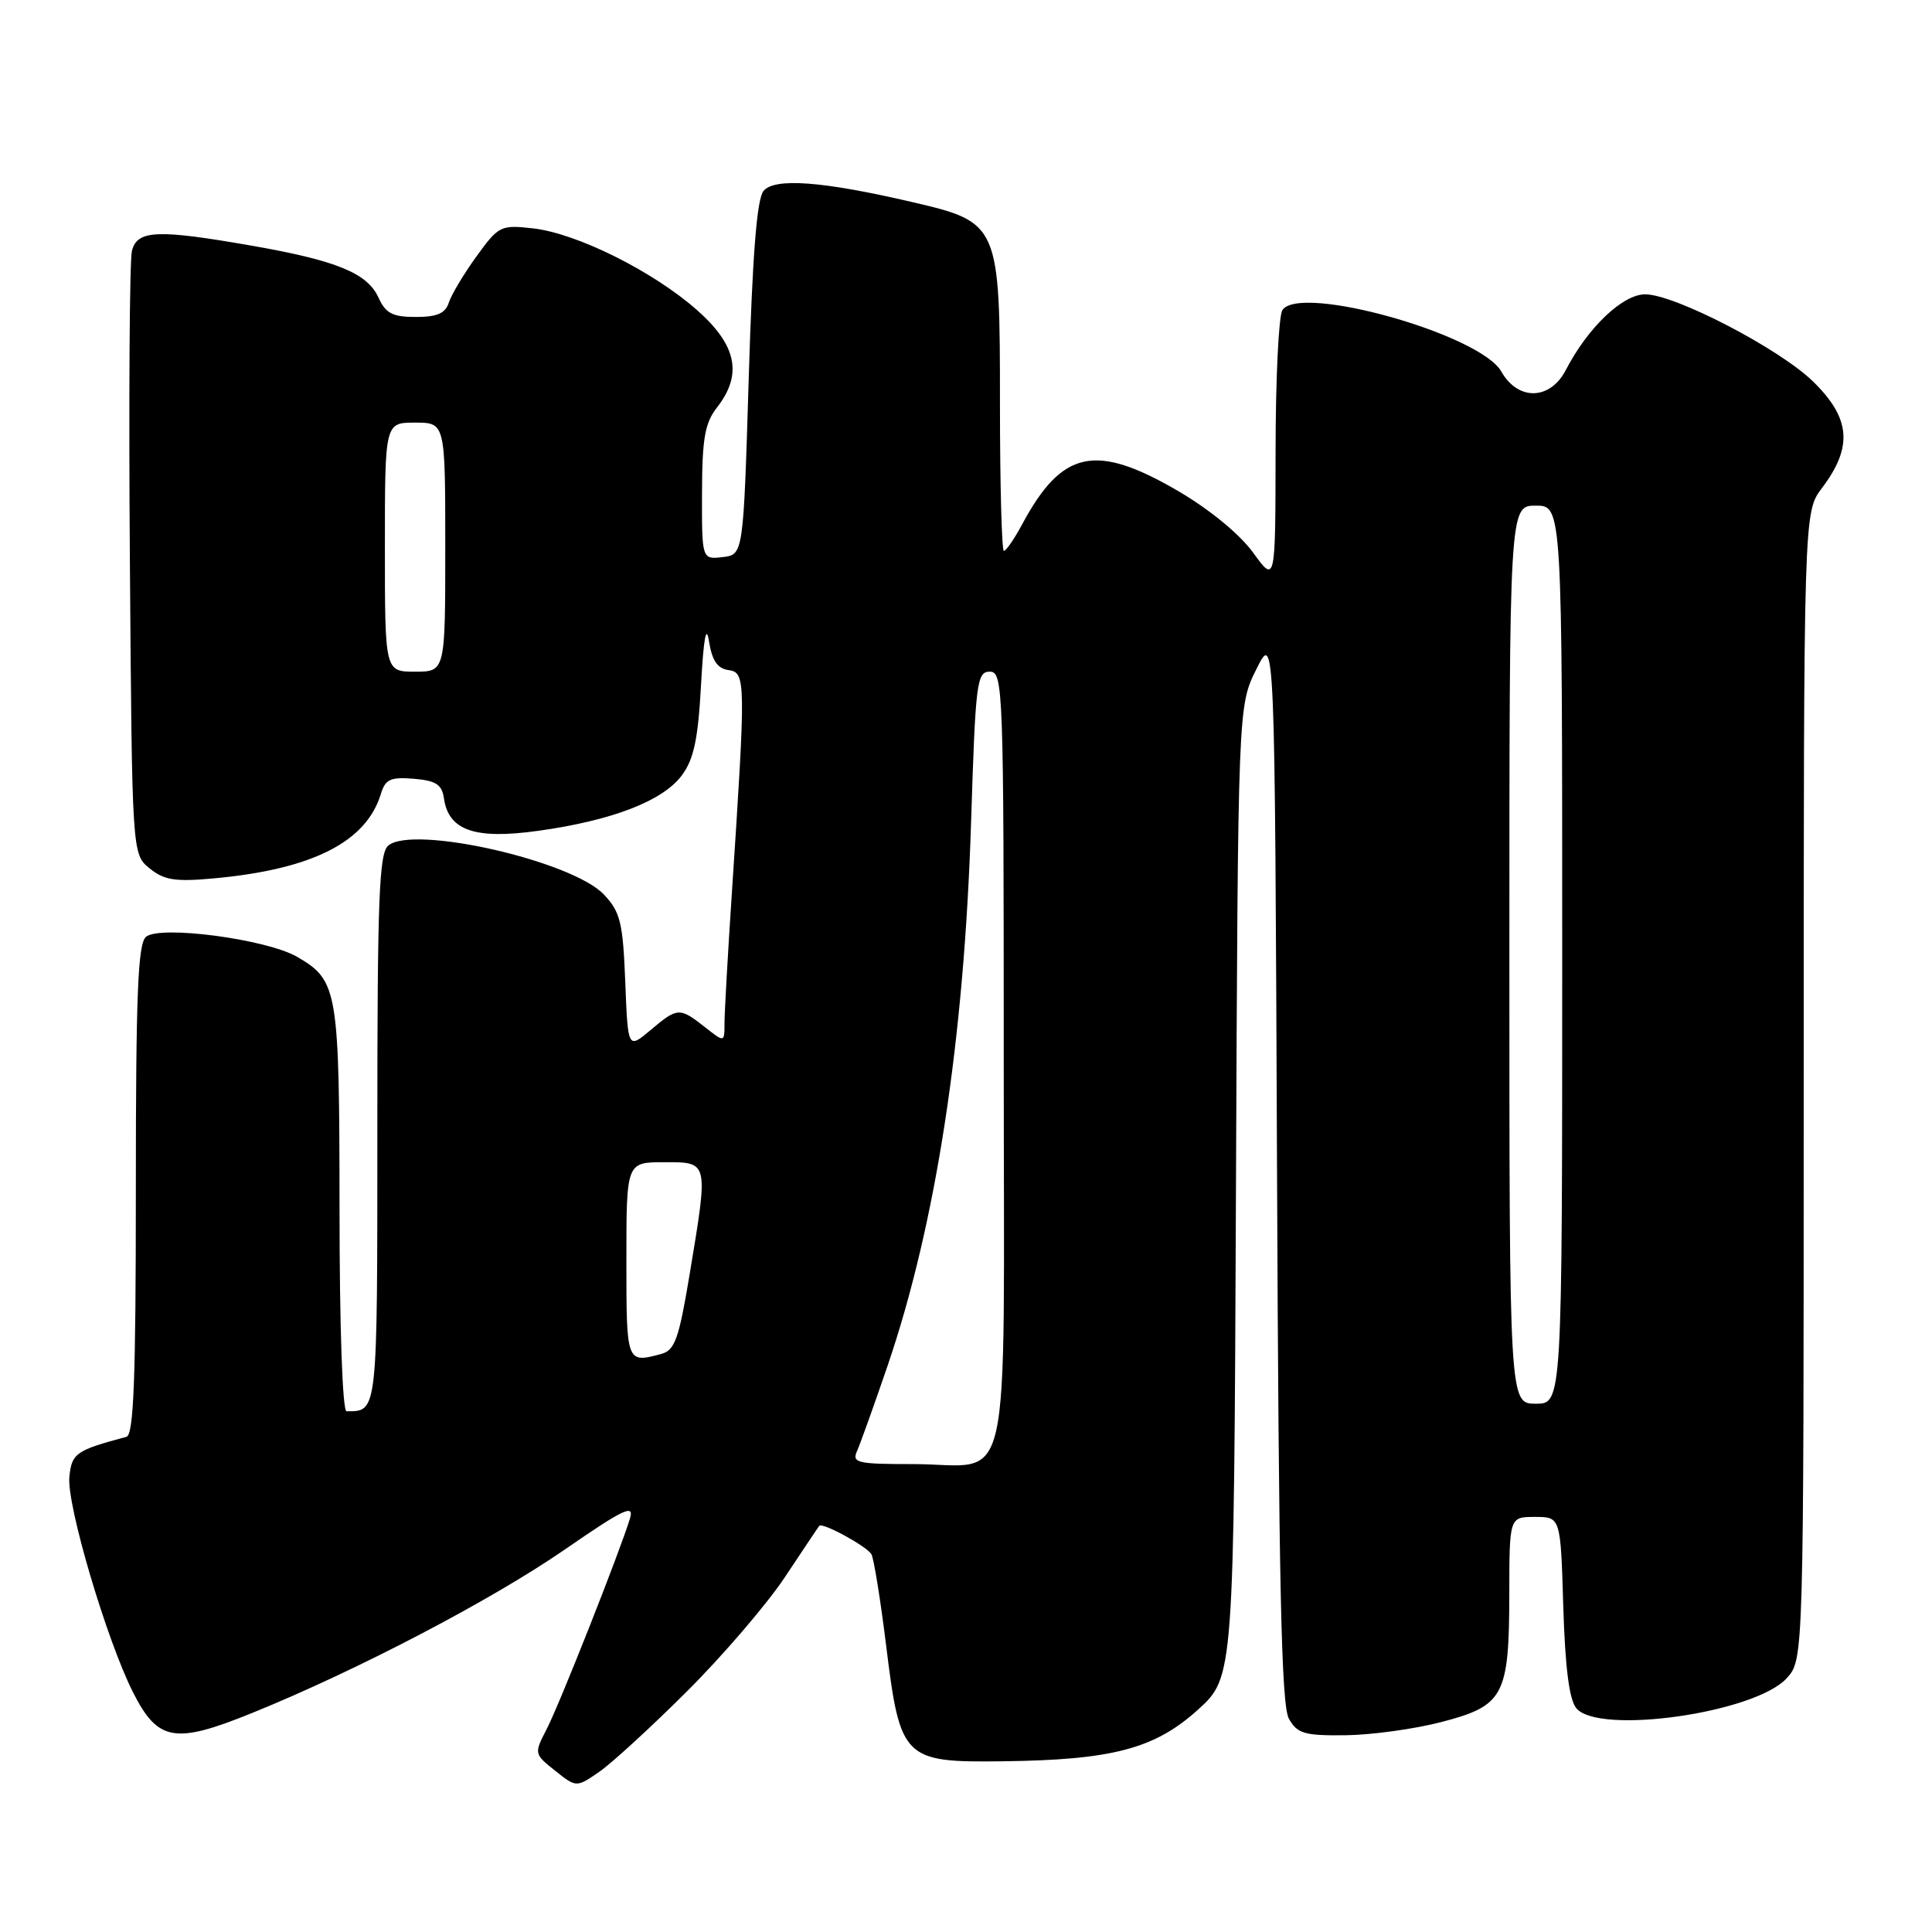 <?xml version="1.0" encoding="UTF-8" standalone="no"?>
<!DOCTYPE svg PUBLIC "-//W3C//DTD SVG 1.1//EN" "http://www.w3.org/Graphics/SVG/1.1/DTD/svg11.dtd" >
<svg xmlns="http://www.w3.org/2000/svg" xmlns:xlink="http://www.w3.org/1999/xlink" version="1.1" viewBox="0 0 256 256">
 <g >
 <path fill="currentColor"
d=" M 91.08 224.06 C 95.80 219.35 101.61 212.57 103.99 209.00 C 106.36 205.43 108.42 202.35 108.56 202.18 C 108.95 201.68 114.80 204.86 115.46 205.93 C 115.78 206.46 116.66 211.91 117.42 218.06 C 119.27 233.09 119.72 233.54 132.79 233.38 C 147.37 233.21 153.00 231.73 158.73 226.55 C 163.50 222.22 163.50 222.22 163.77 157.89 C 164.04 93.55 164.04 93.55 166.48 88.66 C 168.92 83.76 168.92 83.76 169.21 154.63 C 169.44 210.10 169.78 225.99 170.79 227.75 C 171.91 229.72 172.85 229.99 178.29 229.93 C 181.70 229.89 187.42 229.11 190.98 228.18 C 199.27 226.03 199.97 224.73 199.99 211.25 C 200.00 201.00 200.00 201.00 203.39 201.00 C 206.79 201.00 206.79 201.00 207.14 212.85 C 207.39 220.97 207.93 225.21 208.87 226.35 C 211.84 229.93 232.58 226.97 236.75 222.37 C 239.00 219.89 239.00 219.89 239.00 143.88 C 239.00 67.87 239.00 67.87 241.41 64.68 C 245.54 59.22 245.23 55.43 240.25 50.56 C 235.79 46.20 221.92 39.00 217.99 39.00 C 215.01 39.00 210.39 43.41 207.49 49.01 C 205.41 53.04 201.16 53.15 198.93 49.23 C 196.12 44.28 172.16 37.57 169.92 41.10 C 169.43 41.87 169.02 50.33 169.02 59.90 C 169.00 77.30 169.00 77.30 166.04 73.22 C 164.27 70.78 160.29 67.51 156.12 65.07 C 145.17 58.68 140.75 59.61 135.46 69.44 C 134.41 71.40 133.31 73.00 133.02 73.00 C 132.74 73.00 132.50 64.25 132.50 53.57 C 132.50 29.70 132.40 29.46 120.89 26.78 C 109.01 24.01 102.64 23.53 101.17 25.30 C 100.29 26.35 99.70 33.85 99.21 50.15 C 98.50 73.50 98.50 73.50 95.75 73.82 C 93.00 74.13 93.00 74.13 93.02 65.32 C 93.04 58.11 93.40 56.04 95.00 54.00 C 98.43 49.61 97.63 45.73 92.34 41.07 C 86.49 35.92 76.44 30.92 70.63 30.26 C 66.34 29.78 66.08 29.91 63.13 33.98 C 61.45 36.30 59.80 39.06 59.47 40.10 C 59.02 41.52 57.92 42.00 55.09 42.00 C 52.02 42.00 51.11 41.53 50.16 39.45 C 48.68 36.19 44.62 34.53 33.44 32.57 C 20.82 30.36 18.17 30.47 17.48 33.25 C 17.17 34.49 17.05 52.98 17.21 74.34 C 17.50 113.18 17.50 113.18 19.83 115.07 C 21.76 116.63 23.22 116.86 28.33 116.39 C 41.37 115.20 48.54 111.57 50.47 105.19 C 51.06 103.25 51.74 102.94 54.83 103.19 C 57.77 103.44 58.56 103.95 58.82 105.77 C 59.43 110.05 62.92 111.26 71.30 110.09 C 81.10 108.73 87.81 106.14 90.34 102.75 C 91.93 100.61 92.50 97.98 92.89 90.75 C 93.23 84.53 93.58 82.65 93.95 85.00 C 94.35 87.53 95.06 88.58 96.53 88.79 C 98.83 89.12 98.84 90.01 96.98 118.27 C 96.44 126.39 96.00 134.19 96.00 135.59 C 96.00 138.15 96.00 138.15 93.37 136.07 C 90.04 133.46 89.78 133.47 86.18 136.51 C 83.20 139.01 83.20 139.01 82.85 130.08 C 82.54 122.25 82.20 120.84 80.04 118.55 C 75.84 114.07 54.77 109.28 51.45 112.04 C 50.23 113.05 50.00 119.08 50.00 149.52 C 50.00 187.56 50.06 187.00 45.92 187.00 C 45.38 187.00 44.99 175.82 44.99 160.25 C 44.97 131.13 44.77 129.94 39.40 126.80 C 35.37 124.45 21.23 122.57 19.35 124.13 C 18.27 125.02 18.00 131.71 18.00 157.65 C 18.00 182.74 17.72 190.14 16.75 190.39 C 10.05 192.18 9.50 192.56 9.19 195.71 C 8.83 199.40 14.13 217.32 17.62 224.23 C 20.92 230.75 23.15 231.14 33.38 226.99 C 47.27 221.36 65.10 212.04 74.84 205.32 C 82.63 199.94 84.06 199.26 83.48 201.19 C 82.20 205.43 74.14 225.84 72.43 229.13 C 70.76 232.36 70.77 232.41 73.56 234.63 C 76.37 236.87 76.37 236.87 79.44 234.75 C 81.12 233.58 86.36 228.77 91.08 224.06 Z  M 113.57 192.25 C 114.00 191.29 115.81 186.22 117.60 181.00 C 124.03 162.15 127.77 137.81 128.68 108.75 C 129.26 90.43 129.43 89.00 131.15 89.00 C 132.93 89.00 133.00 91.06 133.00 140.46 C 133.00 200.01 134.35 194.00 120.96 194.00 C 113.54 194.00 112.86 193.84 113.57 192.25 Z  M 200.00 126.50 C 200.00 67.00 200.00 67.00 203.50 67.00 C 207.00 67.00 207.00 67.00 207.00 126.50 C 207.00 186.00 207.00 186.00 203.50 186.00 C 200.00 186.00 200.00 186.00 200.00 126.50 Z  M 83.00 167.00 C 83.00 154.00 83.00 154.00 88.00 154.00 C 93.94 154.00 93.89 153.75 91.36 168.97 C 89.95 177.44 89.42 178.92 87.61 179.41 C 83.00 180.64 83.00 180.65 83.00 167.00 Z  M 51.00 72.50 C 51.00 56.00 51.00 56.00 55.00 56.00 C 59.00 56.00 59.00 56.00 59.00 72.50 C 59.00 89.00 59.00 89.00 55.00 89.00 C 51.00 89.00 51.00 89.00 51.00 72.50 Z "/>
</g>
</svg>